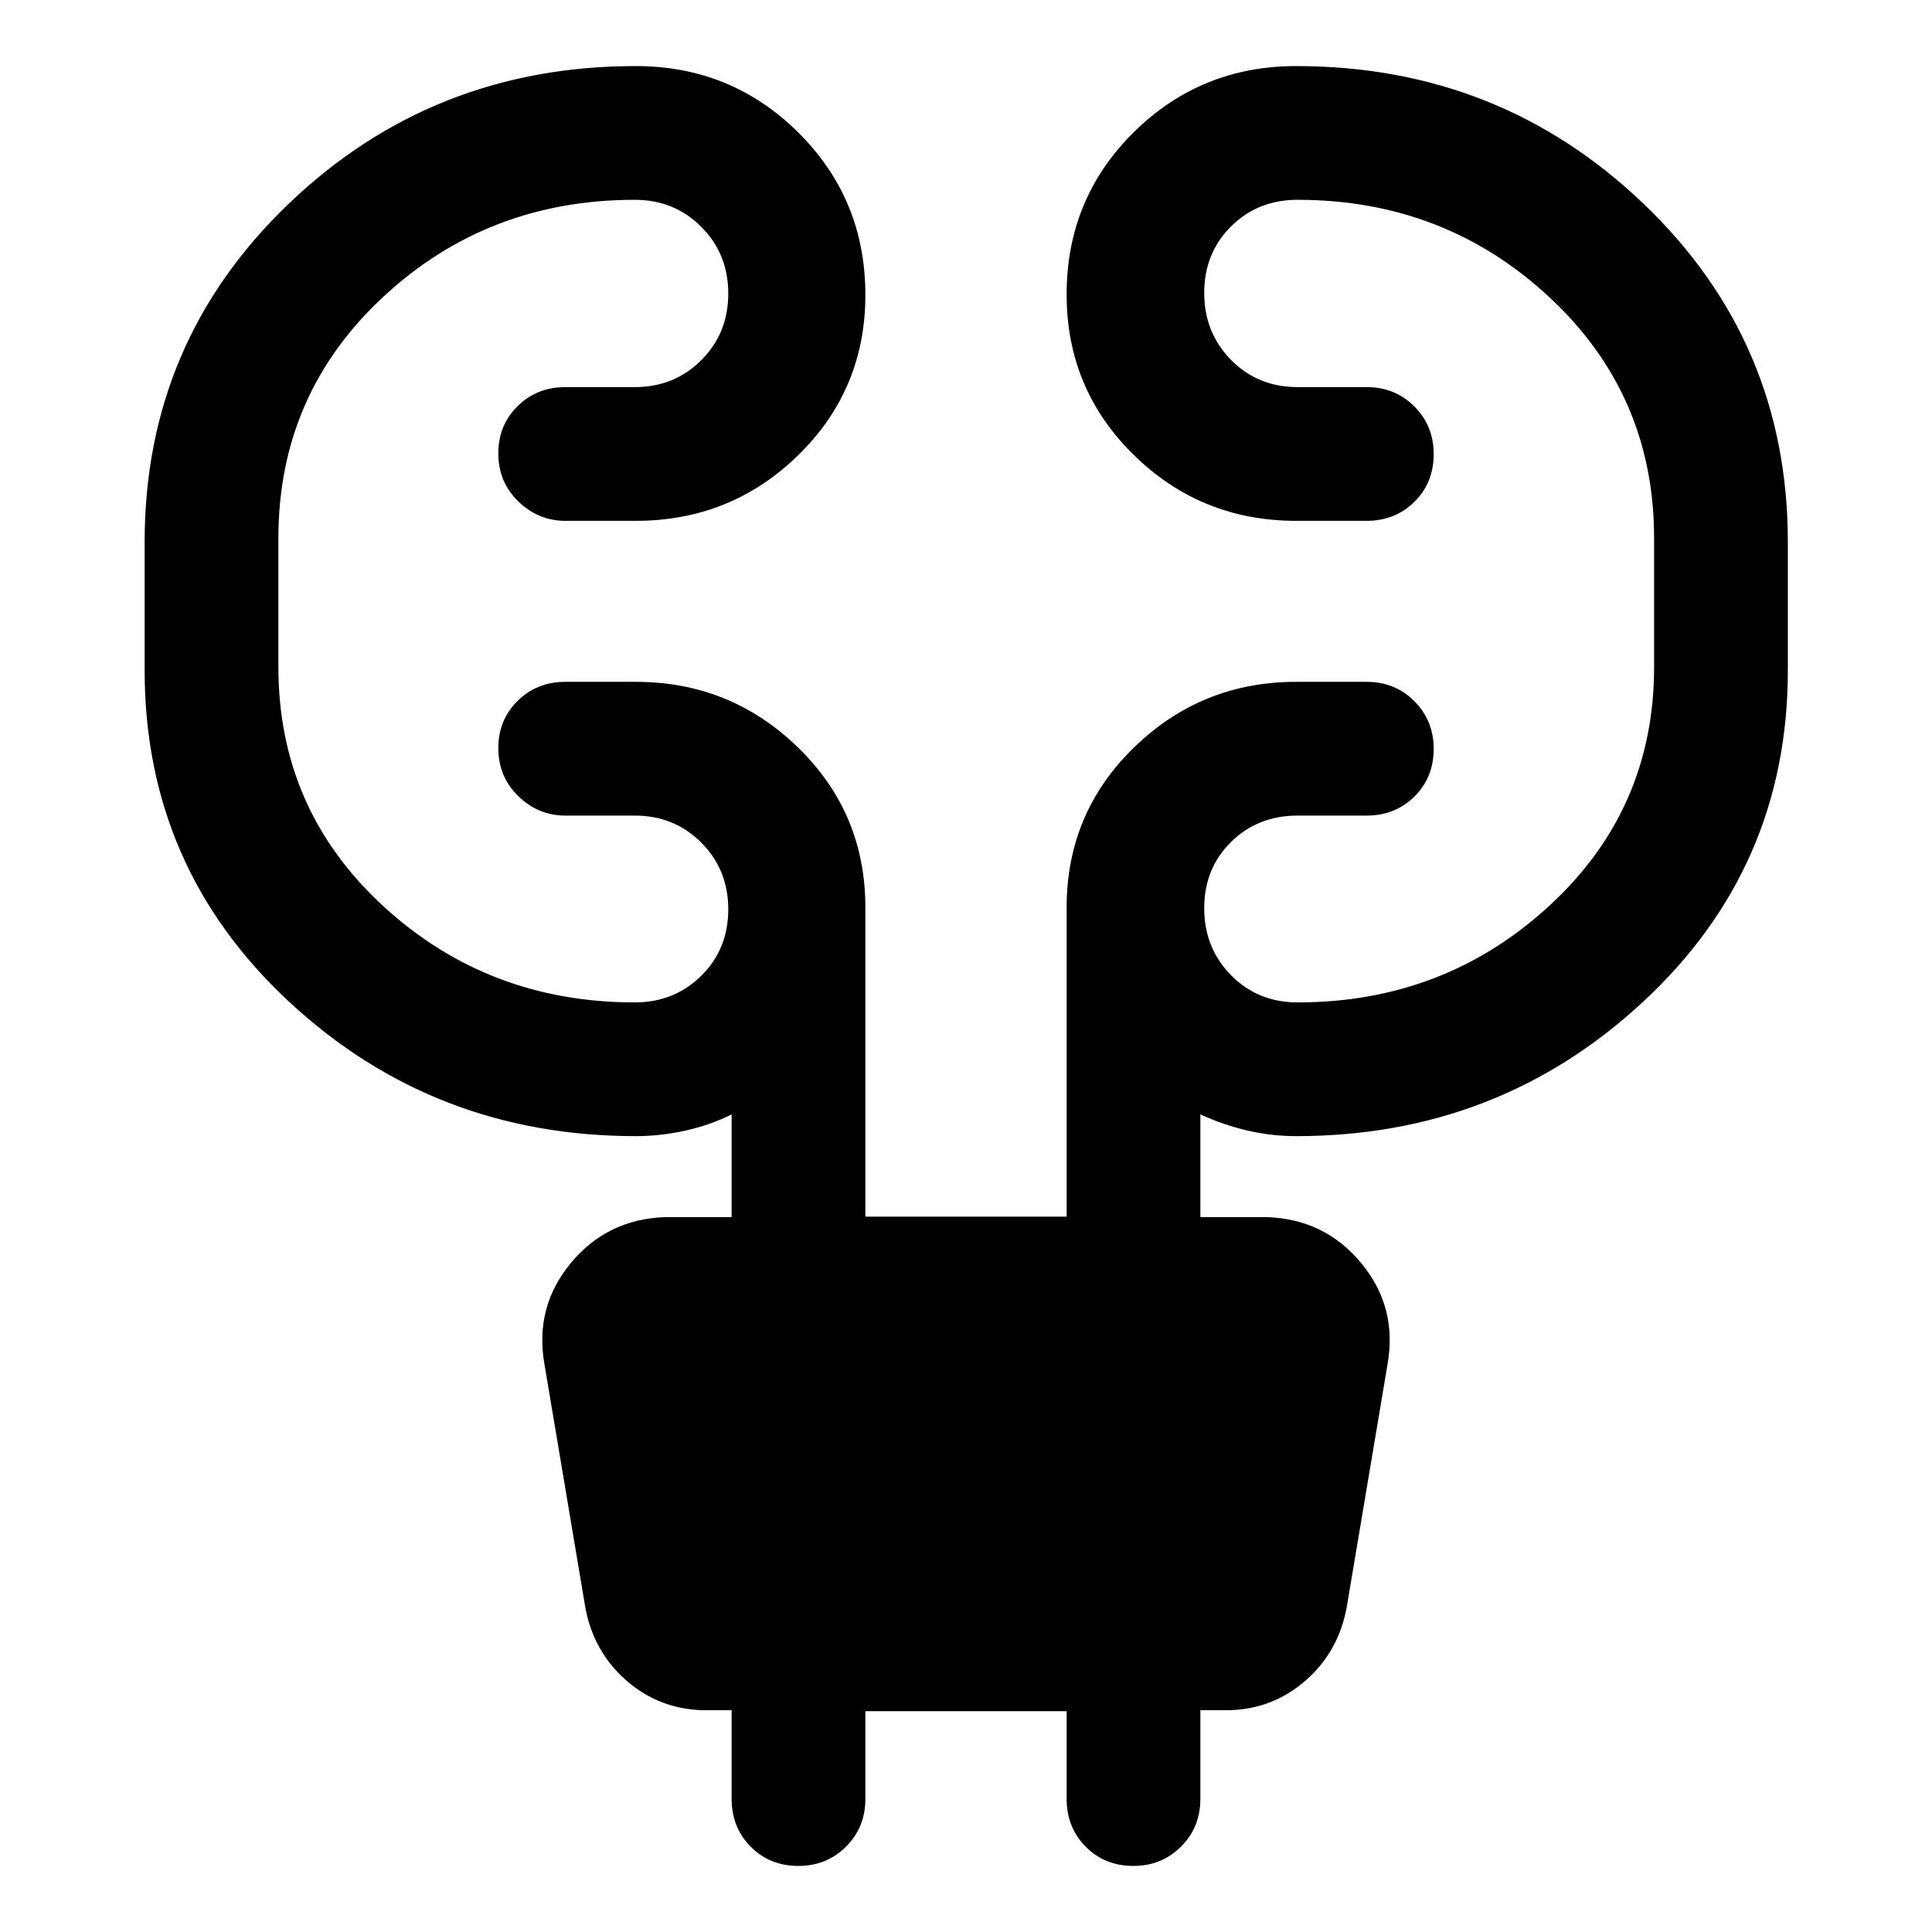 <svg xmlns="http://www.w3.org/2000/svg" width="48" height="48" viewBox="0 -960 960 960"><path d="M430-109.72v43.55q0 14.18-9.63 23.76-9.63 9.58-23.65 9.58-14.26 0-23.72-9.58-9.46-9.58-9.46-23.76v-44.03h-14q-22-.47-38.38-14.83-16.38-14.36-20.38-36.6l-20.24-120.48q-5-28.48 13.12-50.31 18.11-21.84 46.88-22.8h33v-51.04q-10.52 5.28-22.92 8.04-12.4 2.76-24.69 2.76-100.43 0-172.25-66.74-71.81-66.73-71.81-164.69v-63.83q0-99.39 71.46-167.92 71.45-68.53 172.6-68.53 47.51 0 80.79 33.07Q430-861.03 430-813.47q0 47.08-33.4 79.68-33.4 32.59-80.67 32.59h-34.97q-13.44 0-23.39-9.63-9.96-9.63-9.96-23.89 0-14.02 9.58-23.48 9.58-9.45 23.77-9.45h34.5q19.57 0 32.99-13.37 13.42-13.37 13.42-33.11 0-19.74-13.42-33.16-13.42-13.43-32.99-13.43-73.3 0-125.22 48.4-51.91 48.41-51.91 119.69v64.06q0 70.81 52.03 118.73 52.04 47.93 125.1 47.93 19.57 0 32.99-13.25 13.42-13.25 13.42-32.99 0-19.74-13.42-33.17-13.42-13.42-32.99-13.42h-34.5q-13.44 0-23.39-9.63-9.96-9.63-9.96-23.89 0-14.02 9.58-23.48t23.77-9.46h34.97q47.03 0 80.55 32.57Q430-556.07 430-509.04v153.58h100v-153.58q0-47.03 33.52-79.59 33.52-32.57 80.55-32.57h34.97q14.19 0 23.77 9.64 9.58 9.63 9.58 23.65 0 14.26-9.58 23.71-9.58 9.46-23.77 9.46h-34.26q-19.81 0-33.11 13.13t-13.3 32.87q0 19.74 13.3 33.28 13.3 13.55 33.11 13.55 72.82 0 124.98-47.93 52.15-47.92 52.15-118.73v-64.06q0-71.28-52.03-119.69-52.04-48.4-125.1-48.4-19.81 0-33.11 13.25t-13.3 32.99q0 19.74 13.3 33.28 13.3 13.55 33.11 13.55h34.26q14.19 0 23.77 9.63t9.58 23.65q0 14.26-9.58 23.72-9.58 9.45-23.77 9.45h-34.97q-47.27 0-80.67-32.71Q530-766.63 530-813.7q0-47.56 33.28-80.52 33.28-32.95 80.79-32.95 101.15 0 172.72 68.53 71.58 68.53 71.58 167.92v63.83q0 97.96-71.94 164.69-71.93 66.74-172.36 66.74-12.29 0-24.19-2.76-11.9-2.76-23.42-8.04v51.04h33q28.77.96 46.88 22.8 18.12 21.83 13.12 50.31l-20.24 120.48q-4 22.24-20.38 36.6-16.38 14.36-38.38 14.83h-14v44.03q0 14.18-9.64 23.76-9.63 9.58-23.65 9.58-14.26 0-23.71-9.58Q530-51.99 530-66.17v-43.55H430Z"/></svg>